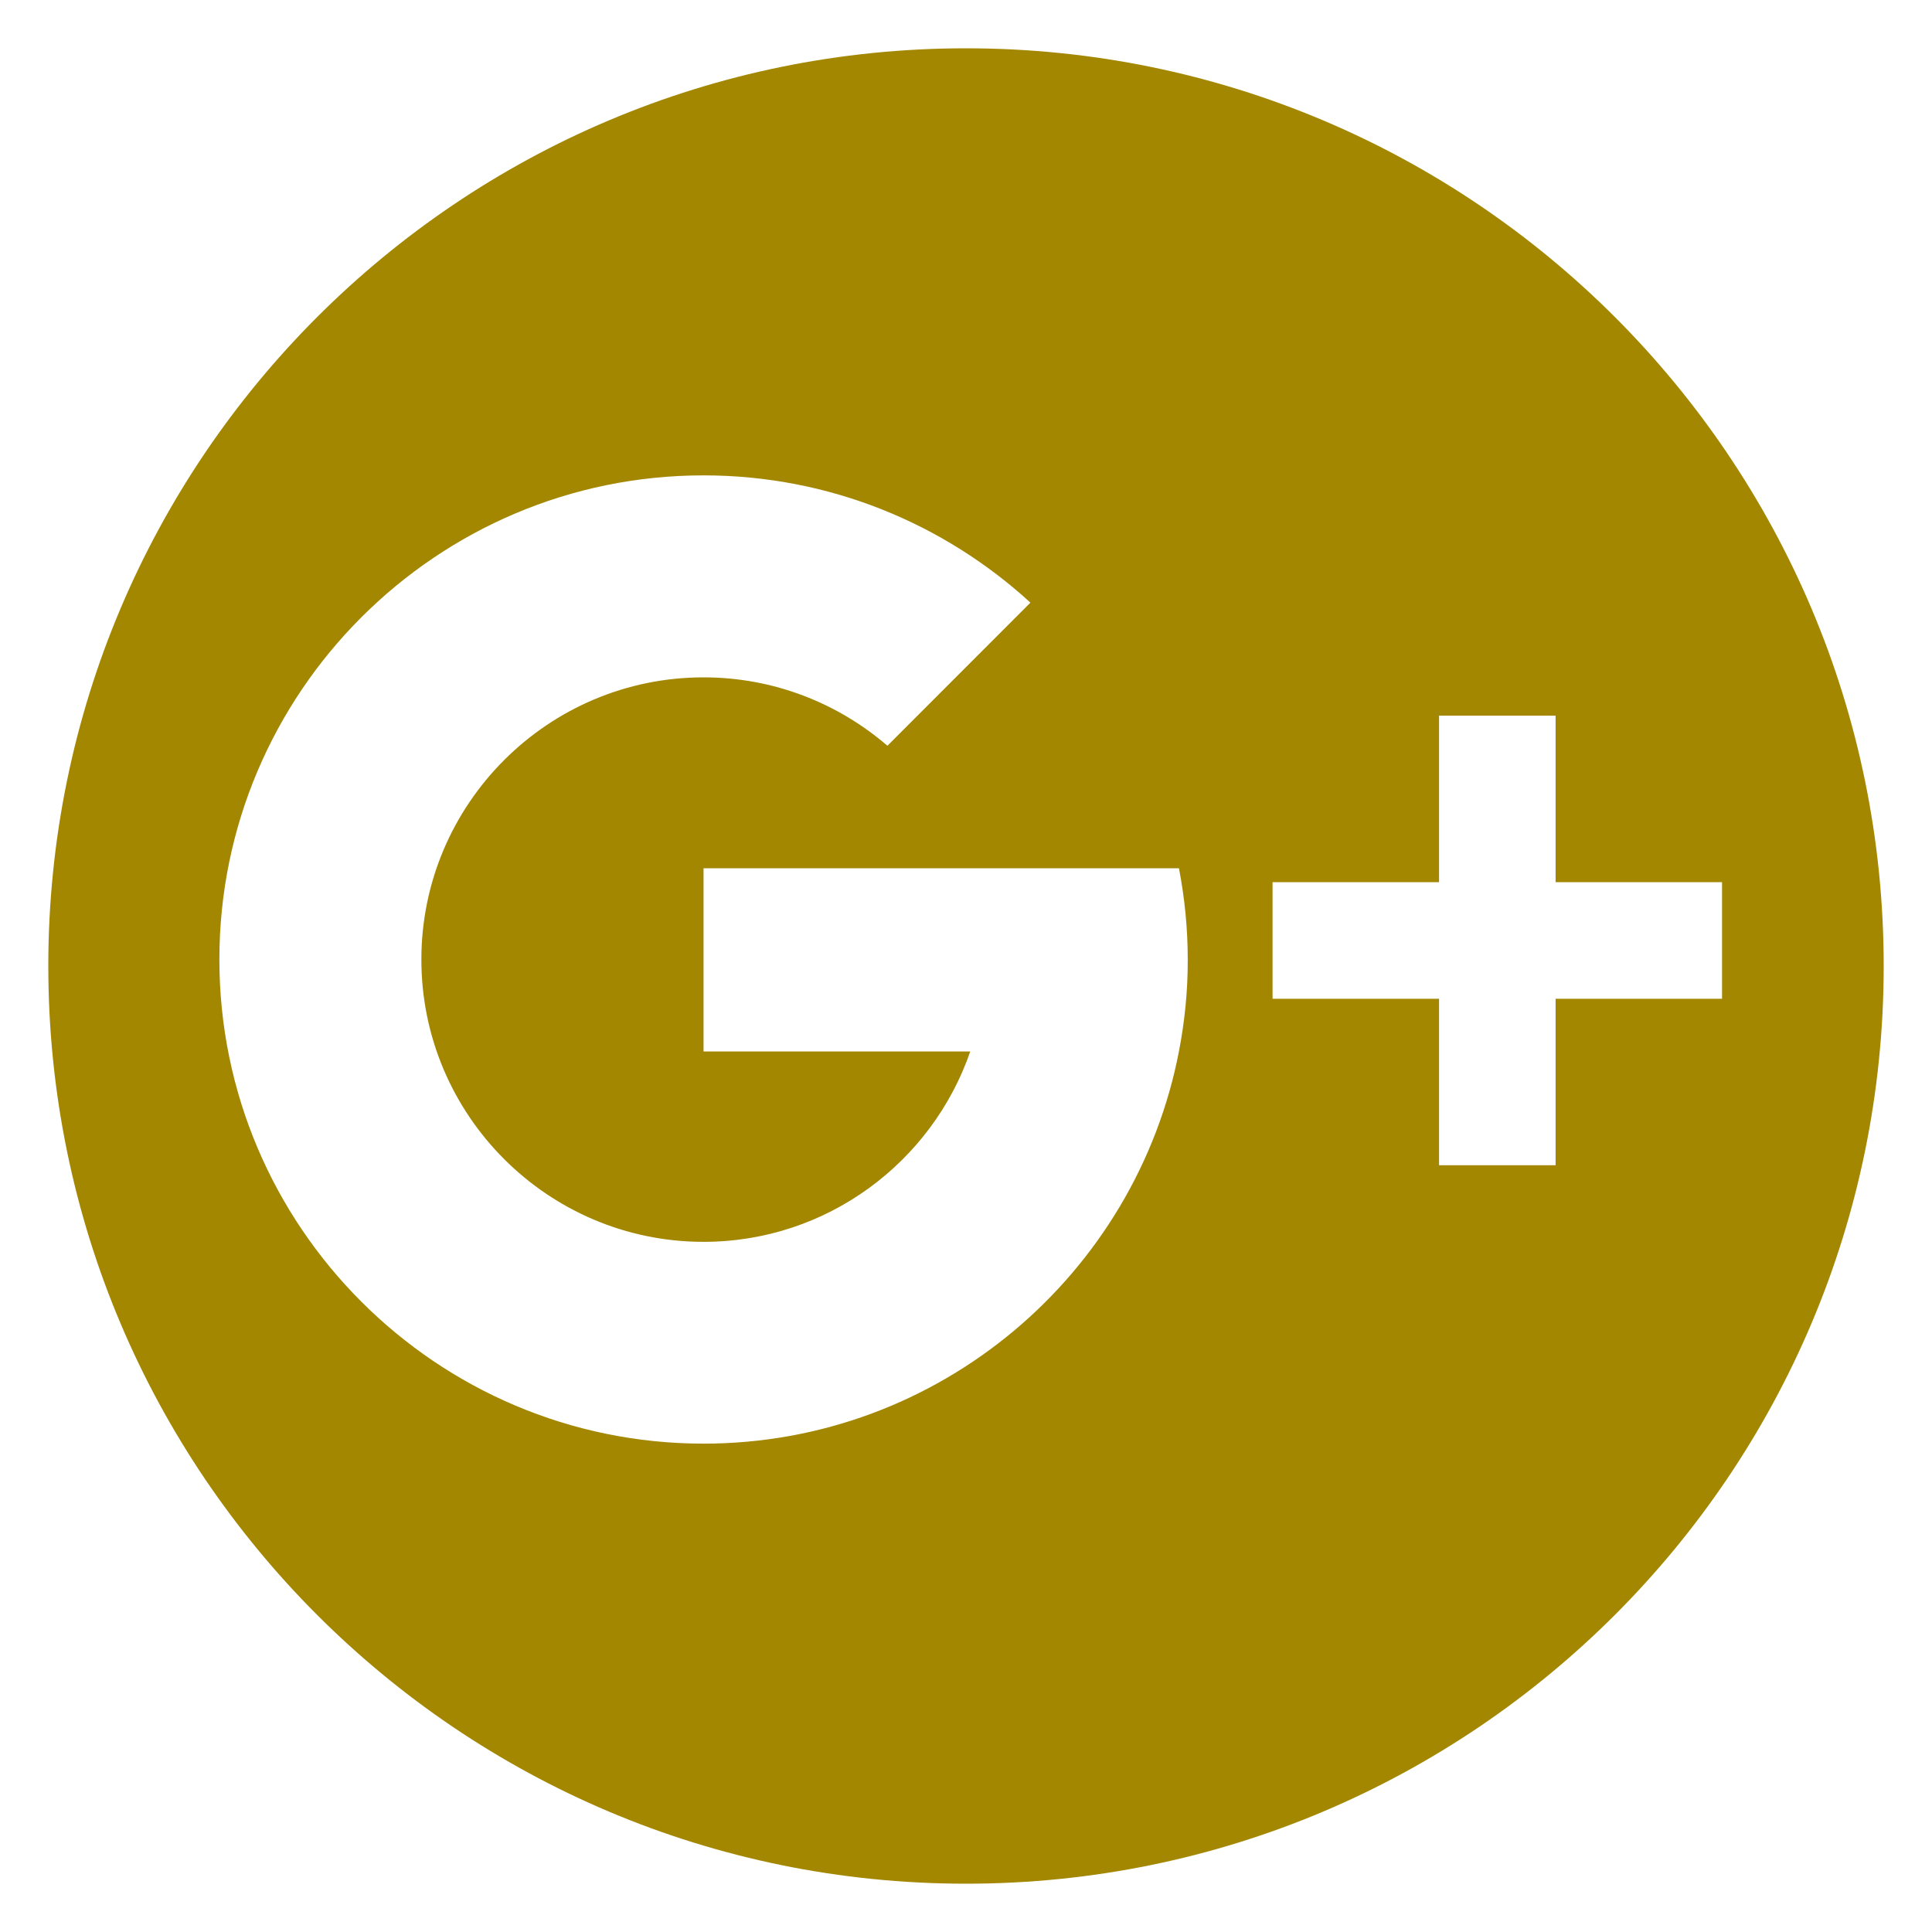 <?xml version="1.0" encoding="utf-8"?>
<!-- Generator: Adobe Illustrator 15.0.0, SVG Export Plug-In . SVG Version: 6.00 Build 0)  -->
<!DOCTYPE svg PUBLIC "-//W3C//DTD SVG 1.1//EN" "http://www.w3.org/Graphics/SVG/1.1/DTD/svg11.dtd">
<svg version="1.1" id="Layer_1" xmlns="http://www.w3.org/2000/svg" xmlns:xlink="http://www.w3.org/1999/xlink" x="0px" y="0px"
	 width="40px" height="40px" viewBox="0 0 40 40" enable-background="new 0 0 40 40" xml:space="preserve">
<path fill="#A48700" d="M20,1C9.508,1,1,9.506,1,20c0,10.492,8.508,19,19,19c10.493,0,19-8.508,19-19C39,9.504,30.493,1,20,1z
	 M24.409,21.766c-0.891,4.621-4.965,8.123-9.843,8.123c-5.527,0-10.024-4.496-10.024-10.025c0-5.526,4.497-10.022,10.024-10.022
	c2.606,0,4.982,1,6.768,2.635l-2.961,2.963c-1.022-0.881-2.354-1.416-3.807-1.416c-3.221,0-5.842,2.621-5.842,5.842
	c0,3.224,2.621,5.845,5.842,5.845c2.556,0,4.731-1.65,5.522-3.941h-5.522v-3.793h5.526h4.317c0.118,0.611,0.182,1.244,0.182,1.892
	C24.593,20.514,24.528,21.149,24.409,21.766z M32.207,20.678v3.447h-2.413v-3.447h-3.447v-2.414h3.447v-3.447h2.413v3.447h3.446
	v2.414H32.207z"/>
</svg>
